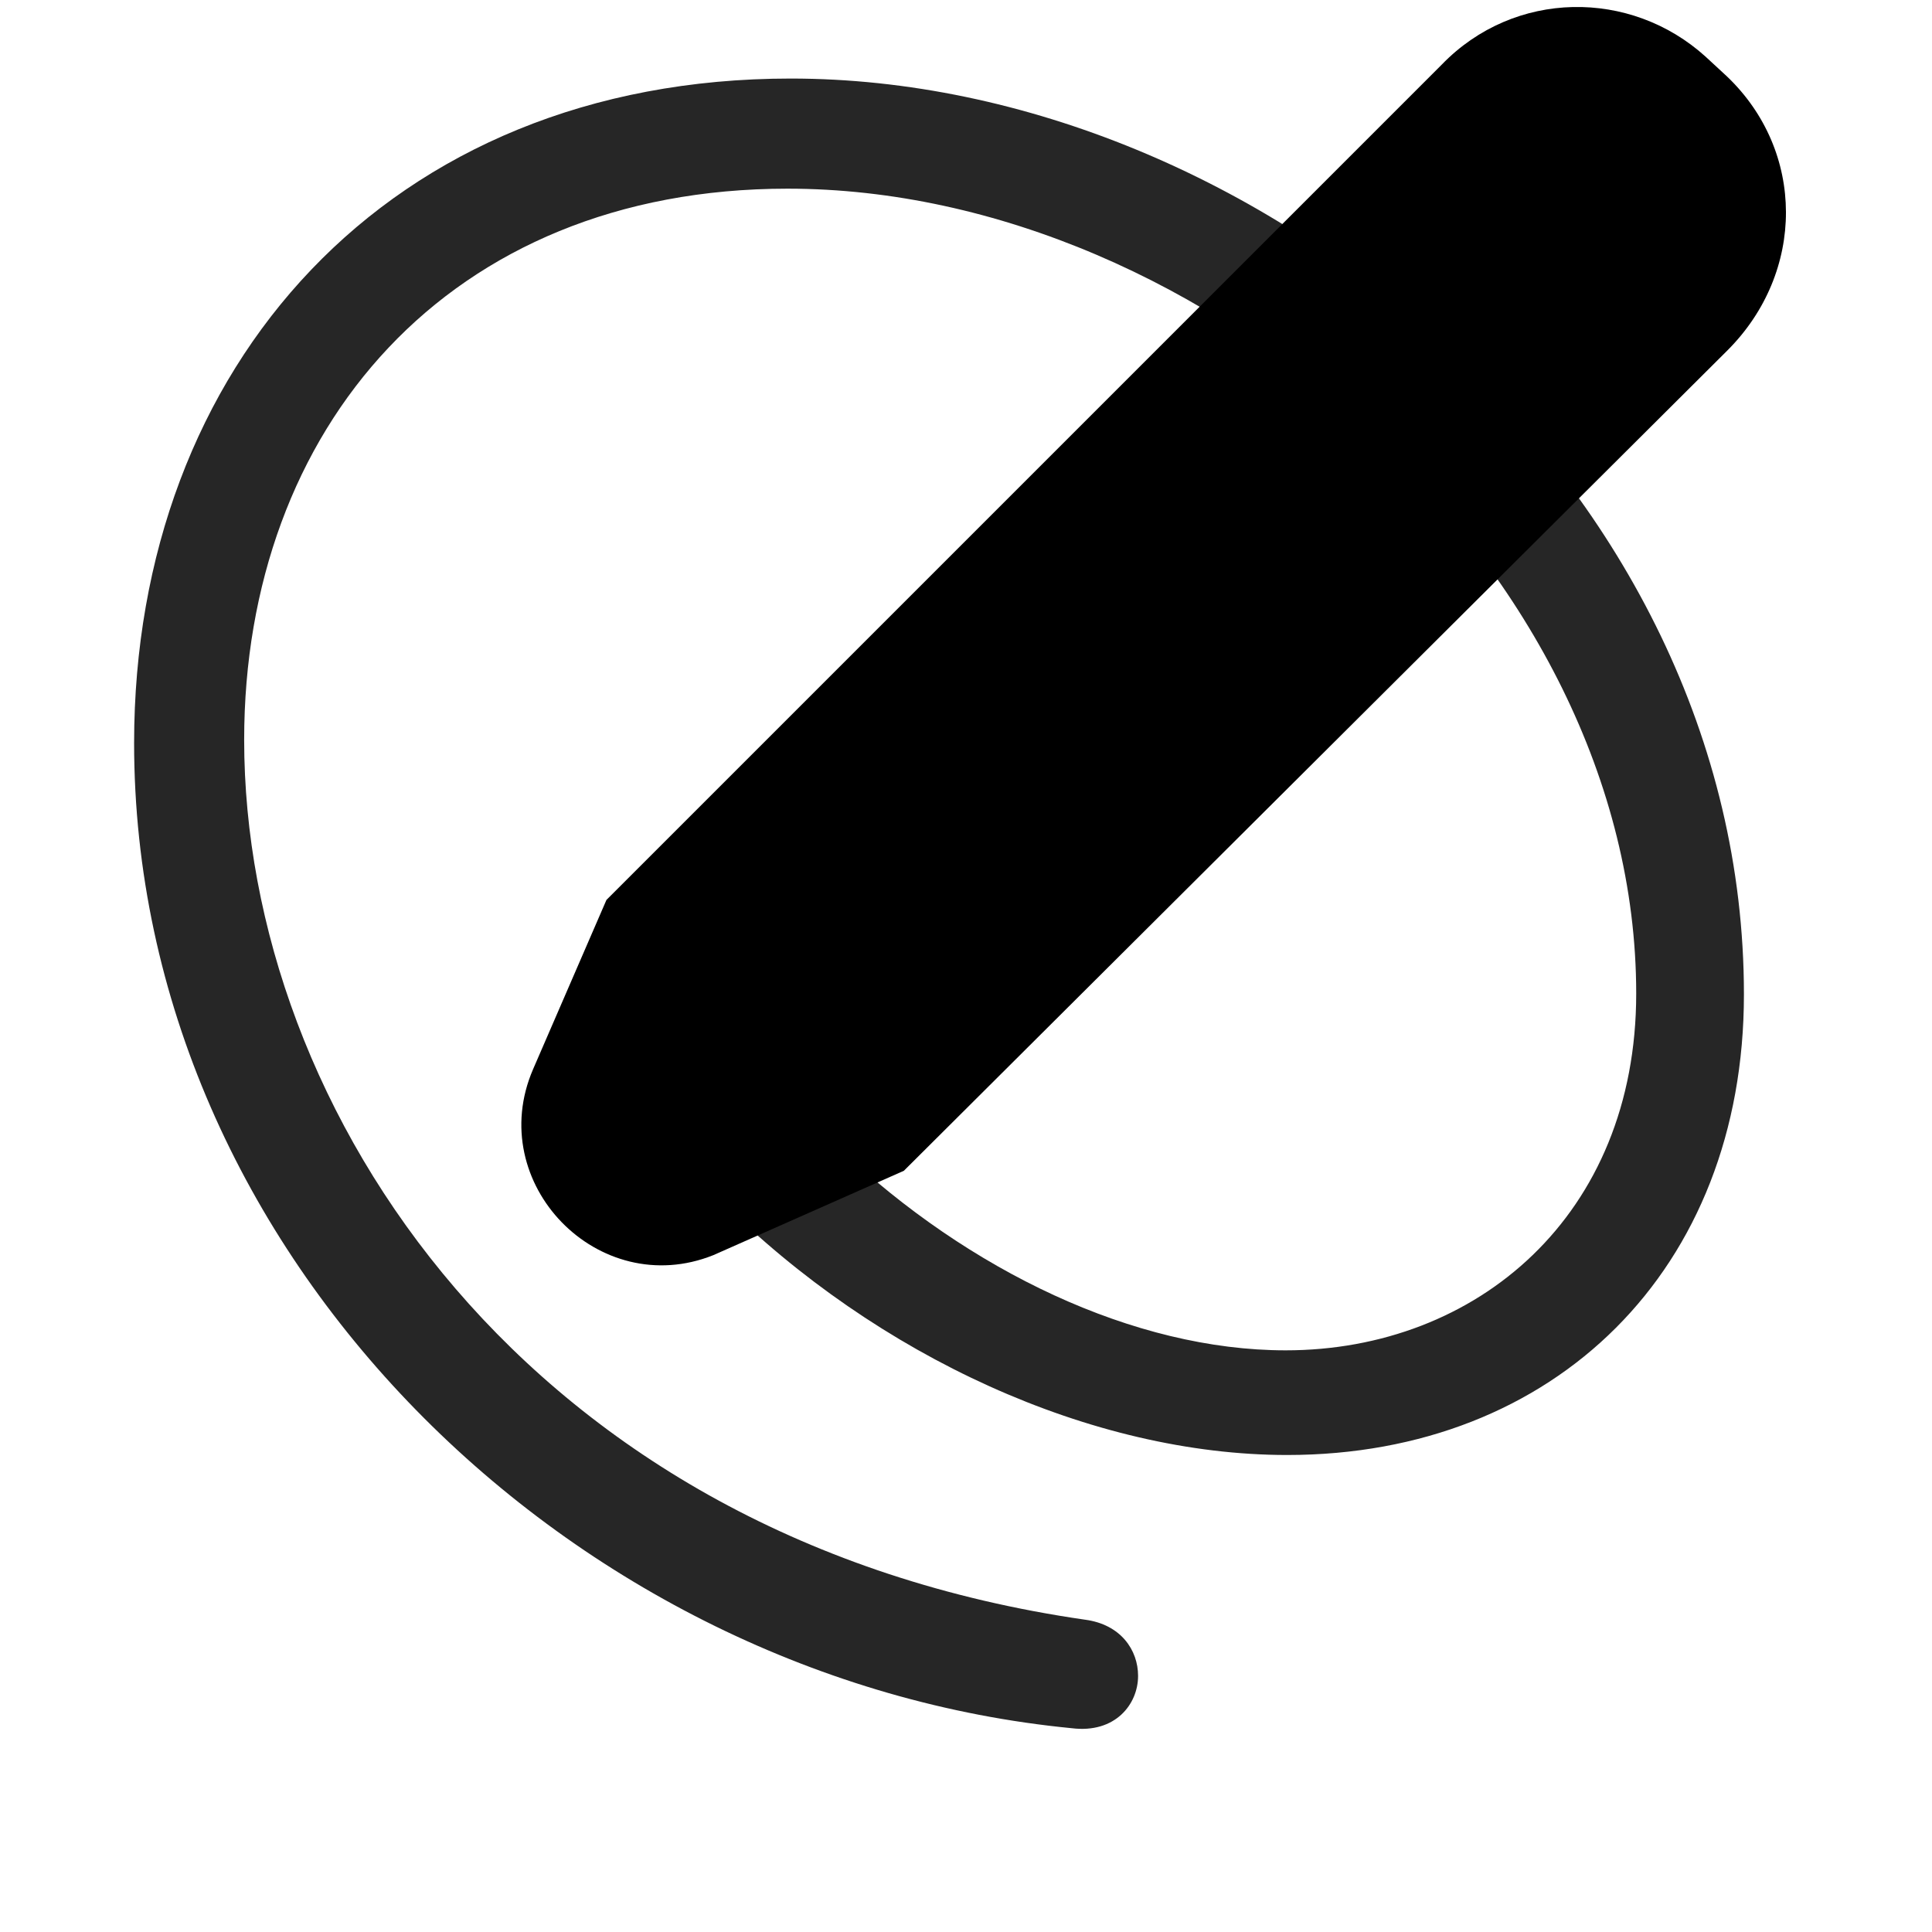 <svg width="29" height="29" viewBox="0 0 29 29" fill="currentColor" xmlns="http://www.w3.org/2000/svg">
<g clip-path="url(#clip0_2207_32918)">
<path d="M26.177 14.926C26.177 7.25 18.876 1.179 11.868 1.179C5.821 1.179 2.013 5.504 2.013 11.152C2.013 18.863 8.61 25.215 16.087 25.941C16.743 26.023 17.083 25.578 17.083 25.156C17.083 24.769 16.825 24.383 16.286 24.312C7.919 23.105 3.665 16.672 3.665 11.105C3.665 6.441 6.724 2.832 11.821 2.832C18.091 2.832 24.56 8.539 24.56 14.914C24.56 18.242 22.169 20.269 19.298 20.269C17.024 20.269 14.54 19.074 12.607 17.246L10.813 18.019C13.169 20.363 16.392 21.84 19.321 21.84C23.341 21.84 26.177 19.051 26.177 14.926Z" fill="currentColor" fill-opacity="0.85"/>
<path d="M13.567 17.574L25.931 5.258C27.102 4.086 27.102 2.269 25.919 1.144L25.602 0.851C24.477 -0.168 22.732 -0.157 21.642 0.969L9.103 13.508L8.001 16.051C7.263 17.762 8.985 19.531 10.708 18.84L13.567 17.574Z" fill="currentColor"/>
<path d="M12.349 16.273L22.872 5.761L21.126 4.027L10.614 14.527L9.642 16.765C9.548 17.012 9.794 17.269 10.052 17.176L12.349 16.273ZM23.727 4.918L24.665 3.98C25.11 3.535 25.134 2.879 24.677 2.457L24.372 2.176C23.974 1.801 23.341 1.801 22.919 2.222L21.993 3.172L23.727 4.918Z" fill="currentColor" fill-opacity="0.85"/>
</g>
<defs>
<clipPath id="clip0_2207_32918">
<rect width="24.795" height="27.567" fill="currentColor" transform="translate(2.013 0.105)"/>
</clipPath>
</defs>
</svg>
